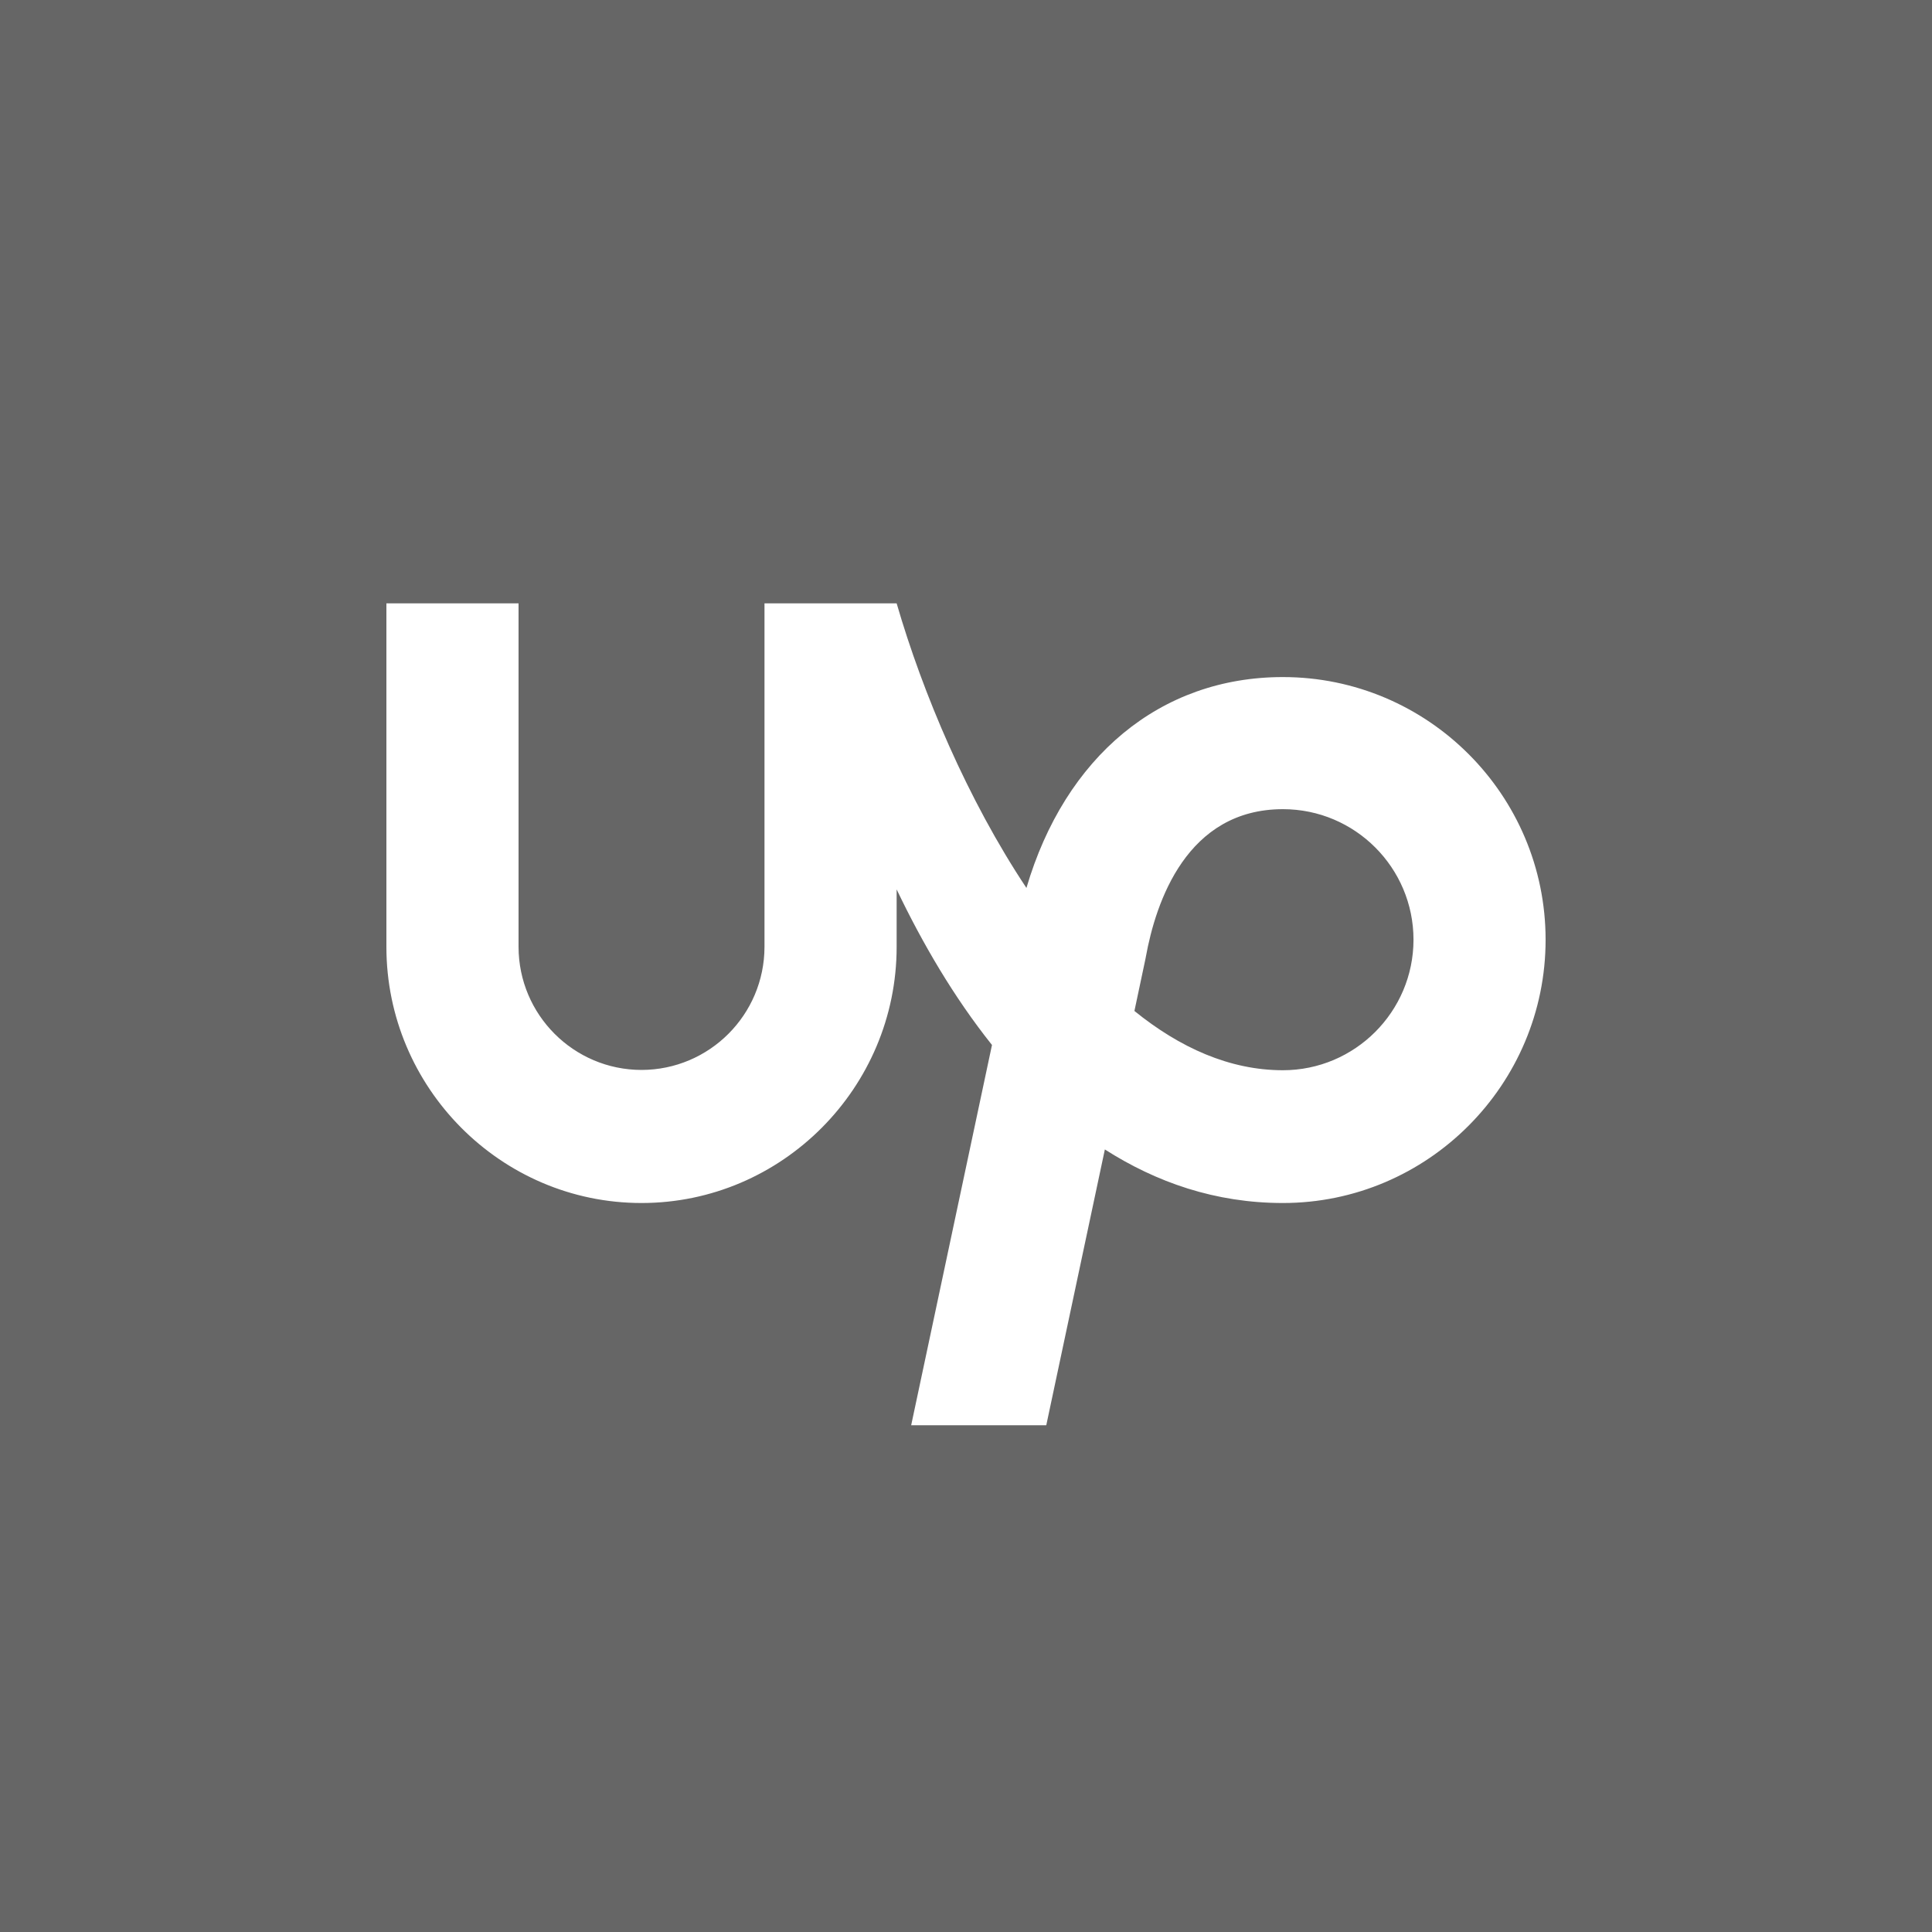 <svg viewBox="-8 -9 40 40" xmlns="http://www.w3.org/2000/svg" fill="white" opacity="0.75"><rect x="-8" y="-9" width="40" height="40" fill="#333333" stroke="none"/><path d="m18.561 13.158c-1.102 0-2.135-.467-3.074-1.227l.228-1.076.008-.042c.207-1.143.849-3.06 2.839-3.06 1.492 0 2.703 1.212 2.703 2.703-.001 1.489-1.212 2.702-2.704 2.702zm0-8.14c-2.539 0-4.51 1.649-5.31 4.366-1.22-1.834-2.148-4.036-2.687-5.892h-2.736v7.112c-.002 1.406-1.141 2.546-2.547 2.548-1.405-.002-2.543-1.143-2.545-2.548v-7.112h-2.736v7.112c0 2.914 2.37 5.303 5.281 5.303 2.913 0 5.283-2.389 5.283-5.303v-1.19c.529 1.107 1.182 2.229 1.974 3.221l-1.673 7.873h2.797l1.213-5.71c1.063.679 2.285 1.109 3.686 1.109 3 0 5.439-2.452 5.439-5.45 0-3-2.439-5.439-5.439-5.439z"/></svg>